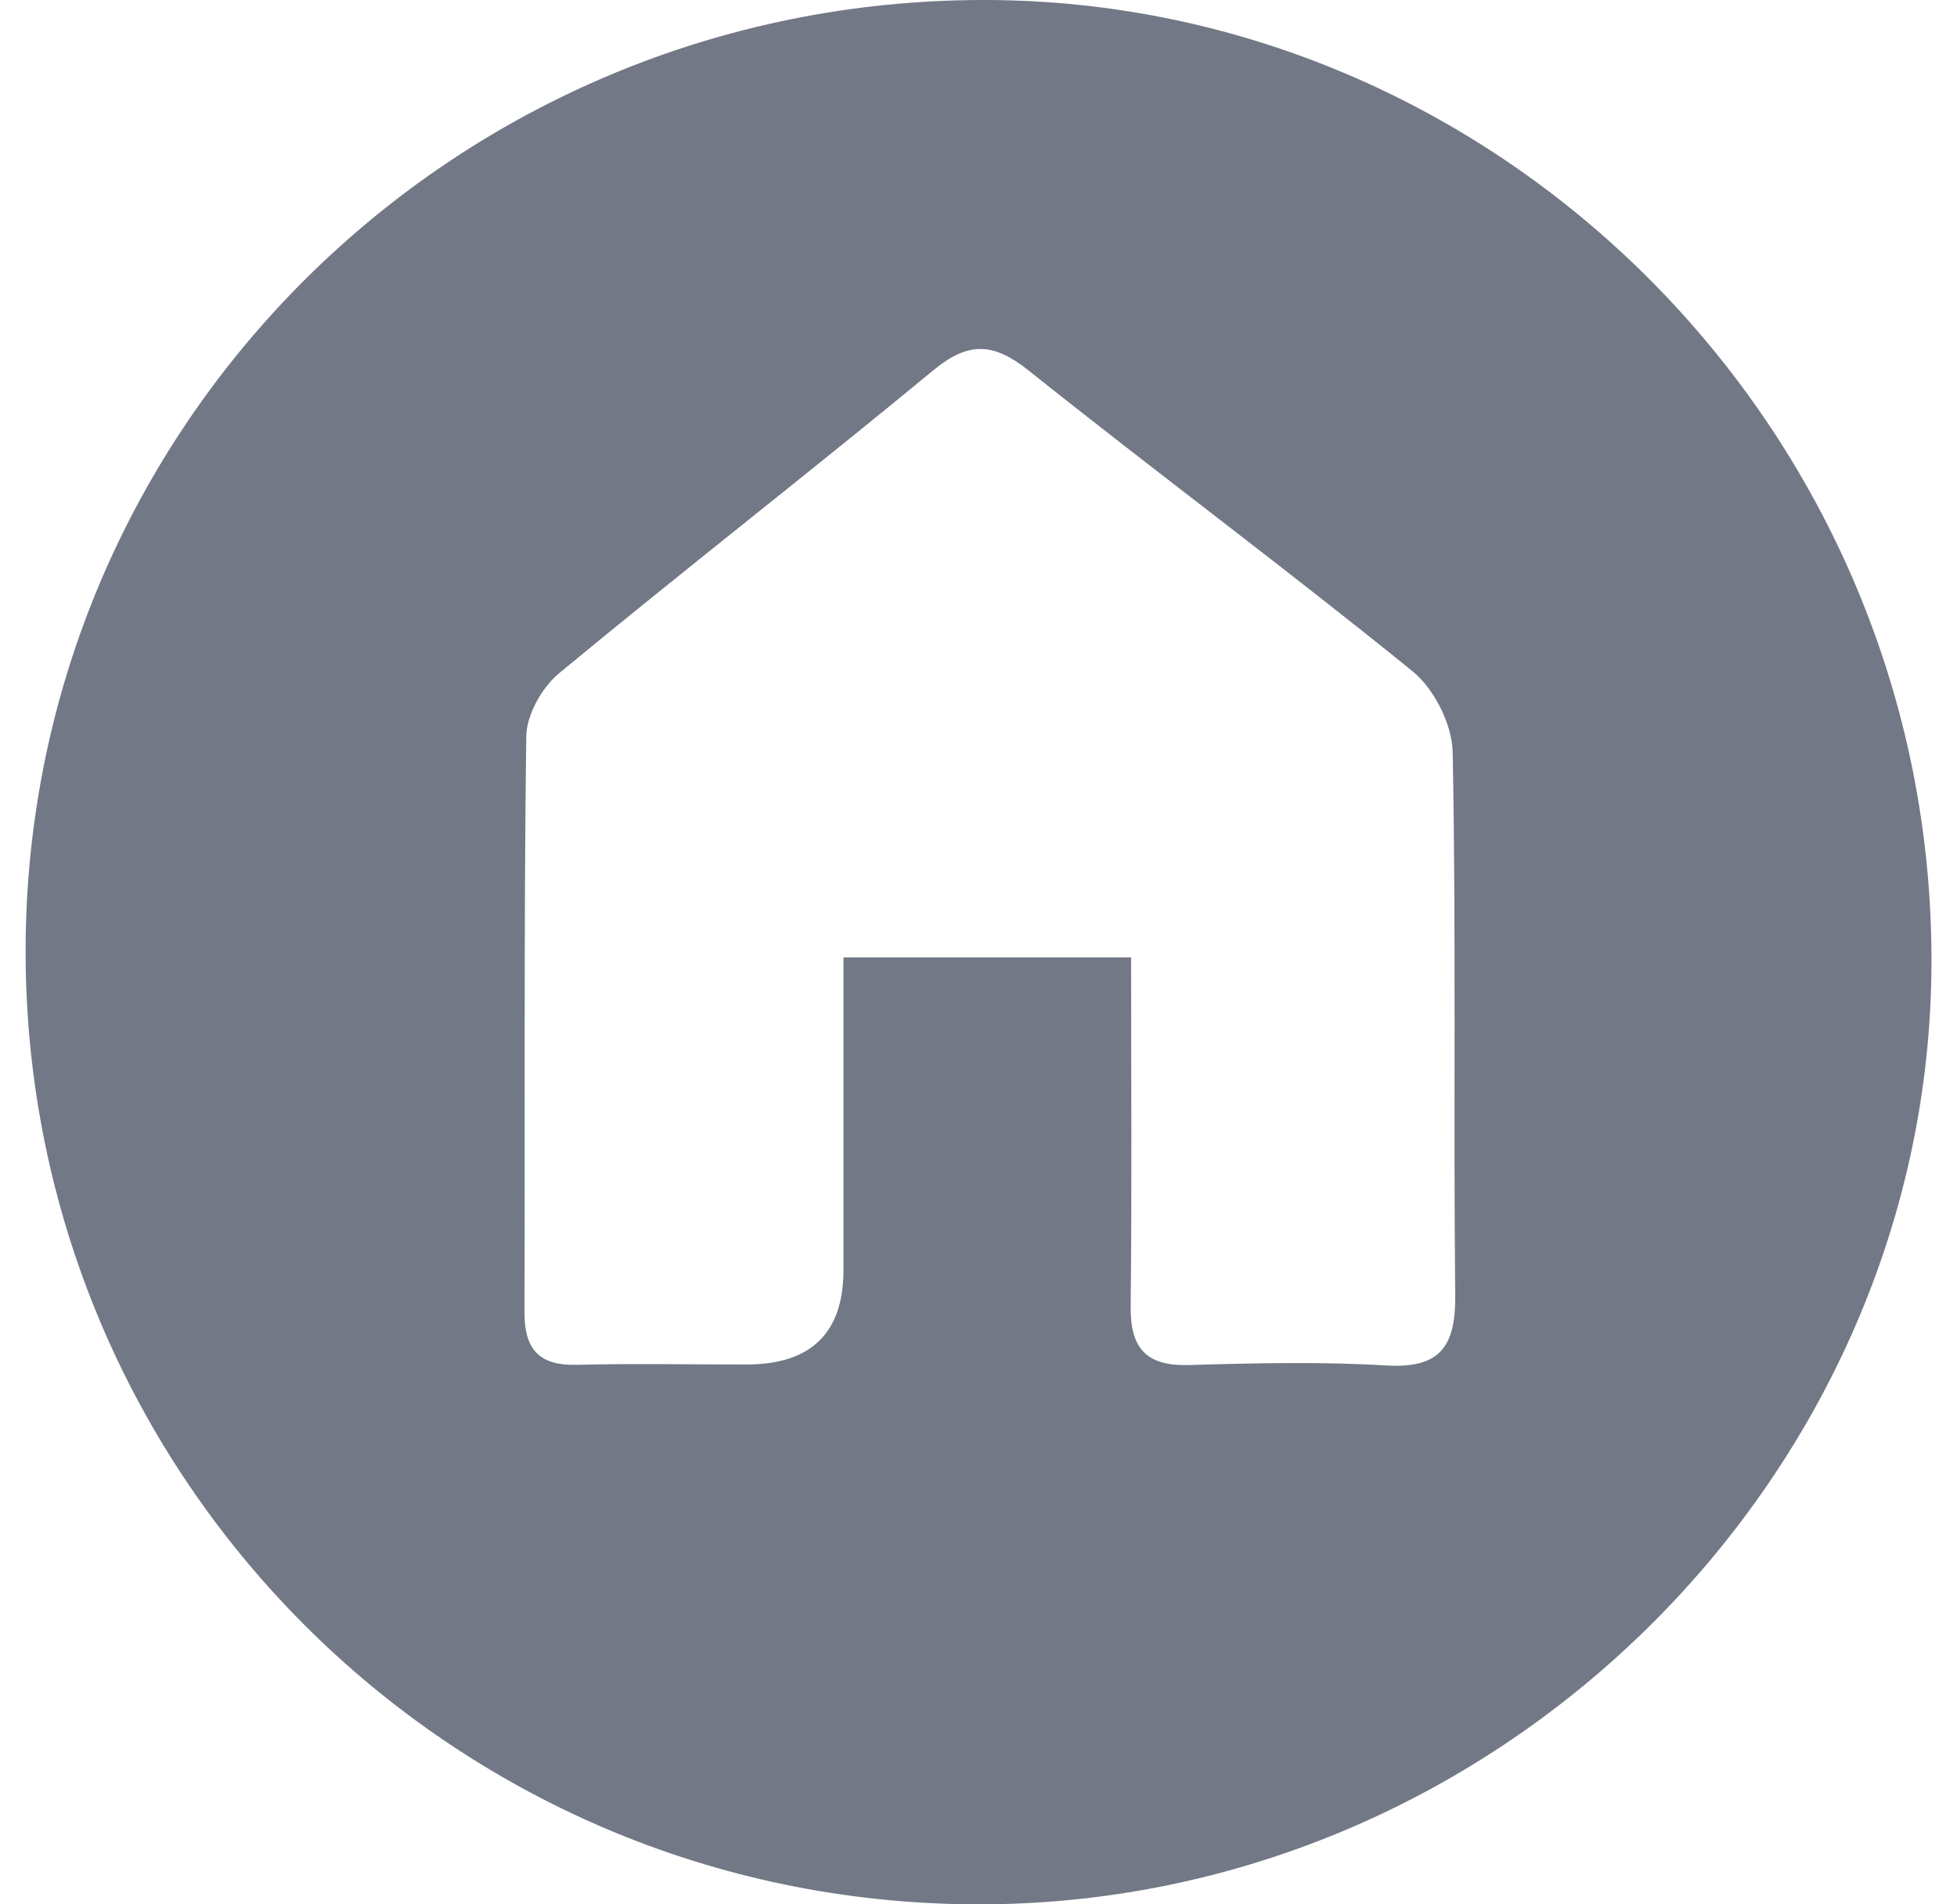 <svg width="37" height="36" viewBox="0 0 37 36" fill="none" xmlns="http://www.w3.org/2000/svg">
<path d="M18.45 36C8.512 35.967 0.482 27.912 0.484 17.98C0.487 8.03 8.597 0 18.602 0C28.492 0 36.704 8.324 36.514 18.491C36.335 28.049 28.231 36.033 18.45 36ZM21.385 18.099C21.385 20.359 21.401 22.528 21.377 24.698C21.368 25.488 21.669 25.828 22.48 25.805C23.722 25.768 24.971 25.739 26.209 25.813C27.243 25.875 27.523 25.438 27.513 24.478C27.478 21.058 27.532 17.636 27.465 14.218C27.455 13.694 27.113 13.018 26.702 12.686C24.315 10.751 21.847 8.918 19.446 7.003C18.788 6.479 18.316 6.448 17.652 6.995C15.308 8.93 12.907 10.794 10.566 12.731C10.244 12.999 9.954 13.517 9.95 13.922C9.902 17.549 9.929 21.176 9.916 24.803C9.914 25.498 10.182 25.817 10.897 25.801C11.967 25.774 13.04 25.795 14.11 25.795C15.335 25.795 15.947 25.199 15.947 24.007C15.947 22.049 15.947 20.094 15.947 18.099H21.385Z" fill="#727886"/>
</svg>
